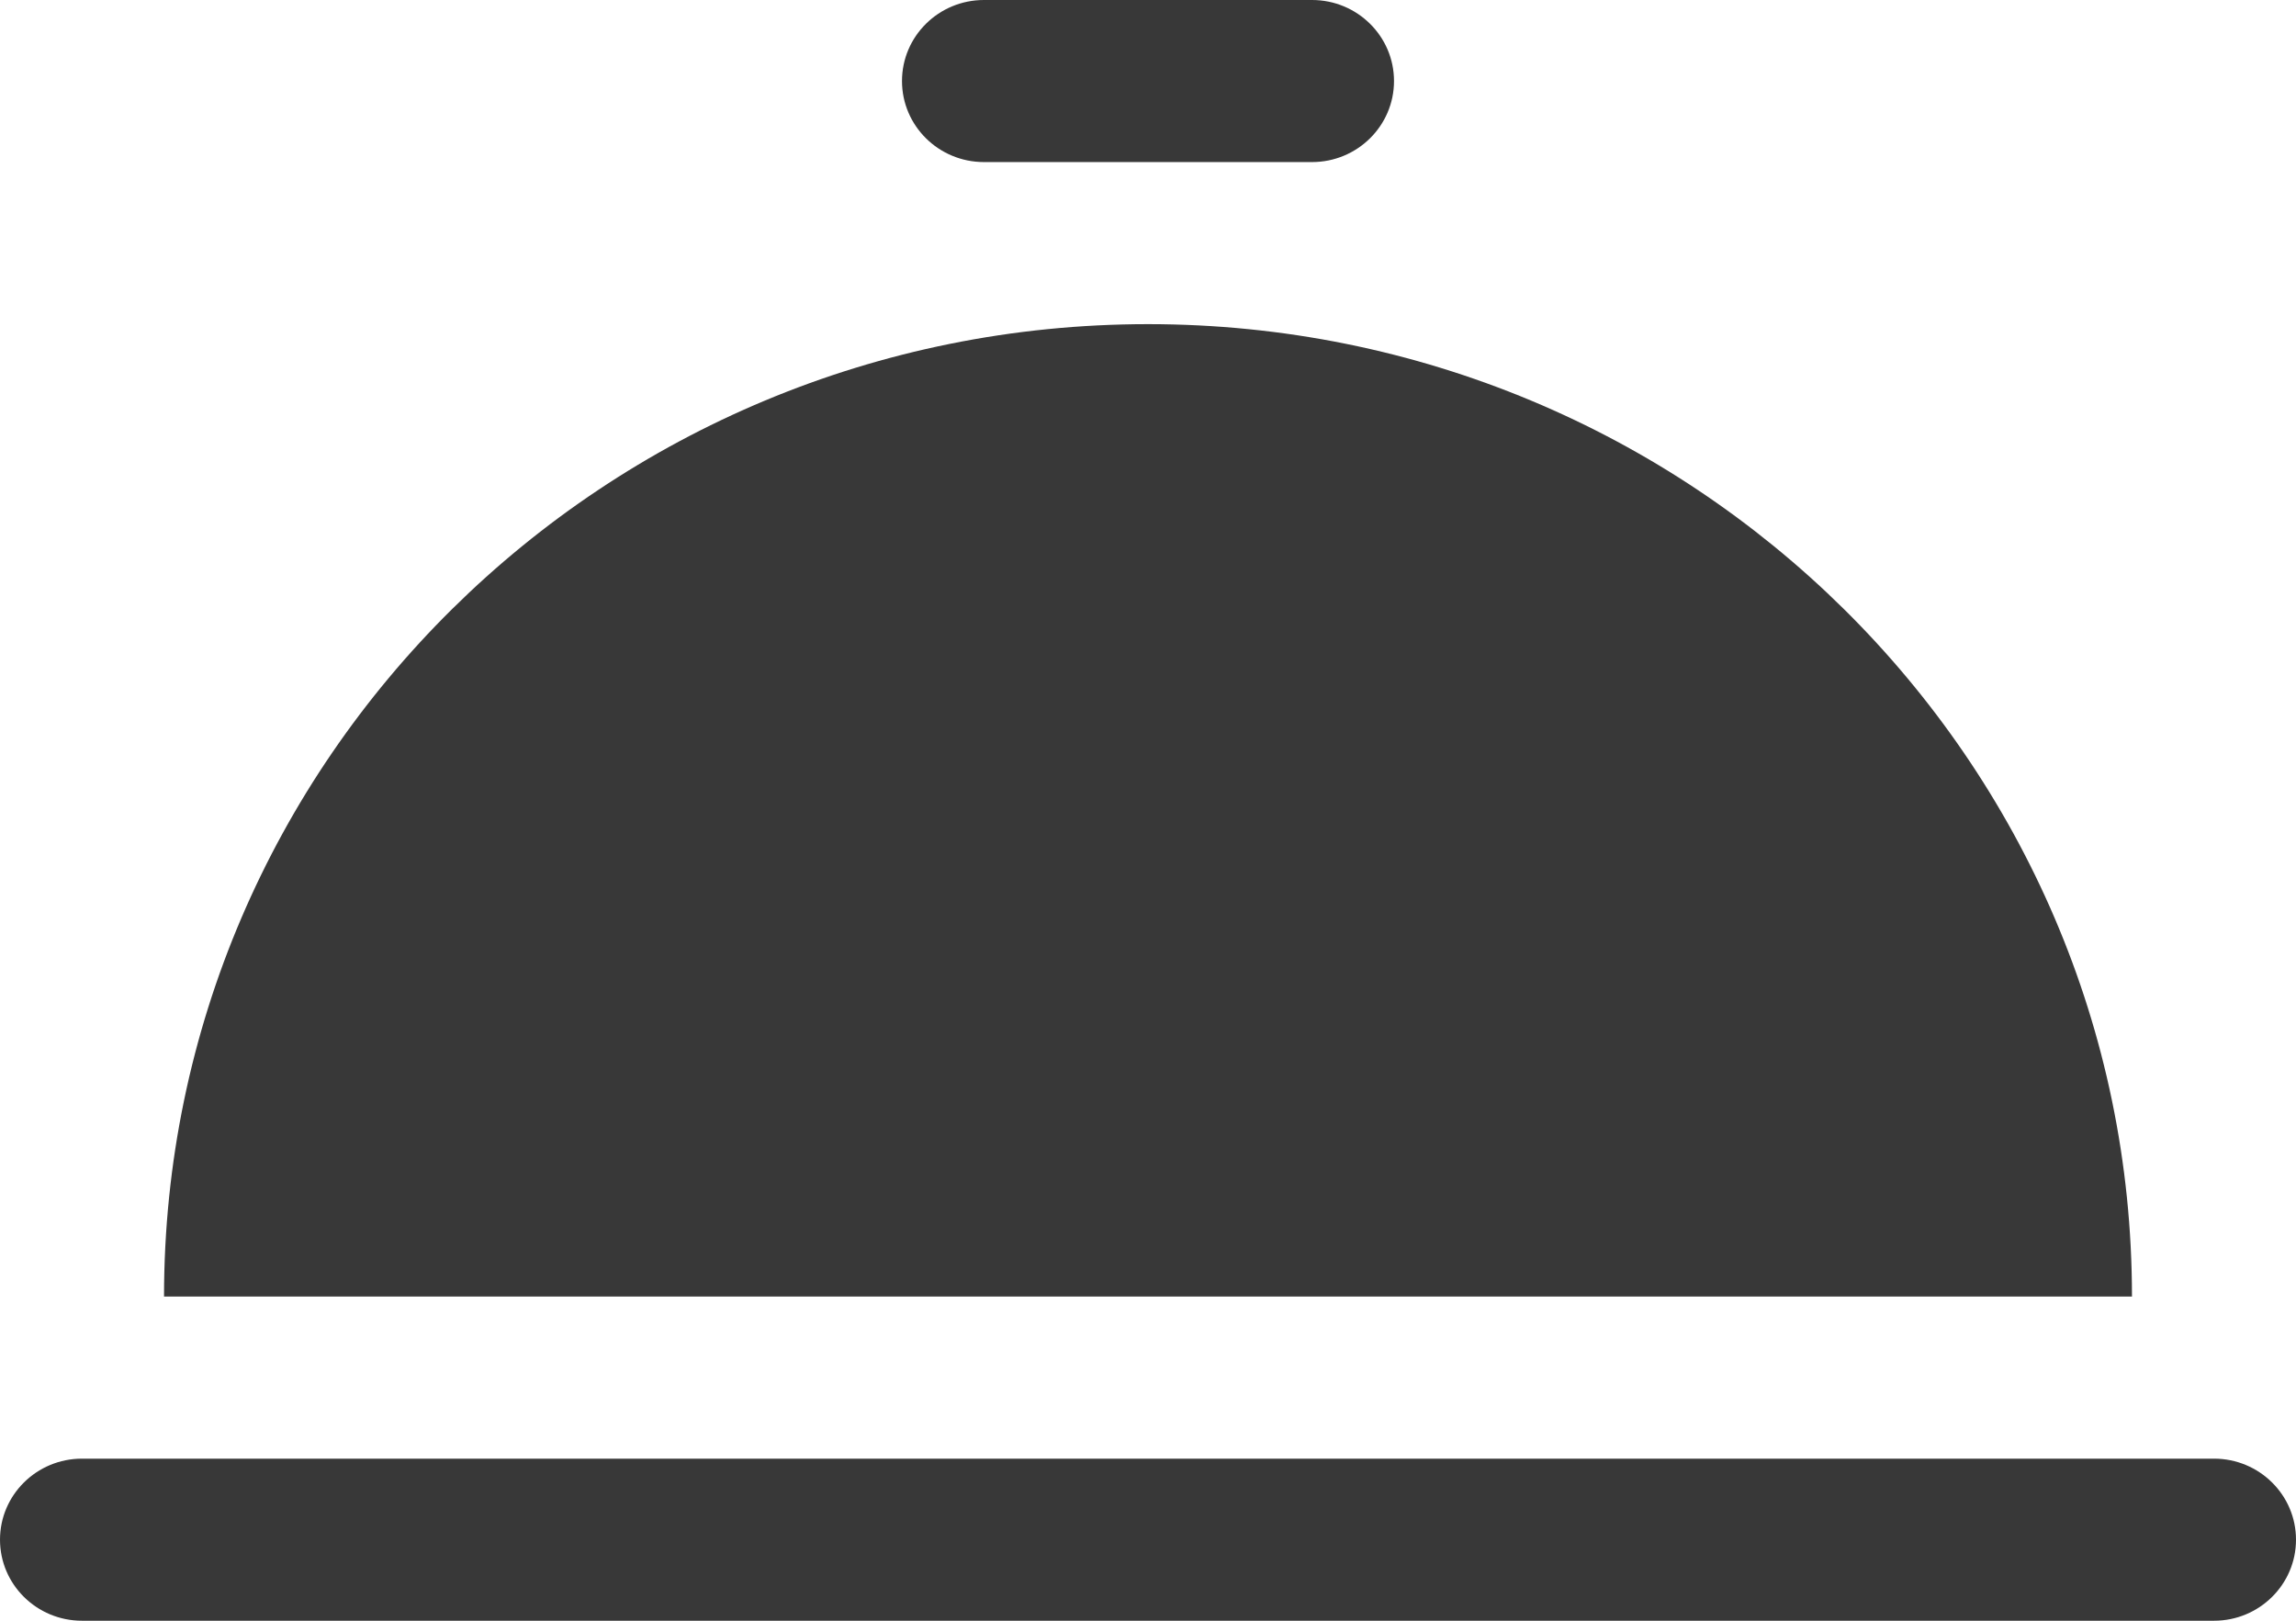 <?xml version="1.0" encoding="UTF-8"?>
<svg width="34px" height="24px" viewBox="0 0 34 24" version="1.1" xmlns="http://www.w3.org/2000/svg" xmlns:xlink="http://www.w3.org/1999/xlink">
    <!-- Generator: Sketch 61 (89581) - https://sketch.com -->
    <title>service</title>
    <desc>Created with Sketch.</desc>
    <g id="Page-1" stroke="none" stroke-width="1" fill="none" fill-rule="evenodd">
        <g id="service" fill="#383838" fill-rule="nonzero">
            <path d="M34,22.8 C34,23.463 33.456,24 32.786,24 L1.214,24 C0.544,24 0,23.463 0,22.8 C0,22.137 0.544,21.6 1.214,21.6 L32.786,21.6 C33.456,21.6 34,22.137 34,22.8 Z M14.571,2.4 L19.429,2.4 C20.099,2.4 20.643,1.863 20.643,1.2 C20.643,0.537 20.099,0 19.429,0 L14.571,0 C13.901,0 13.357,0.537 13.357,1.2 C13.357,1.863 13.901,2.4 14.571,2.4 Z M17,4.8 C8.952,4.8 2.429,11.247 2.429,19.2 L31.571,19.2 C31.571,11.247 25.048,4.8 17,4.8 L17,4.8 Z" id="Shape"></path>
        </g>
    </g>
</svg>